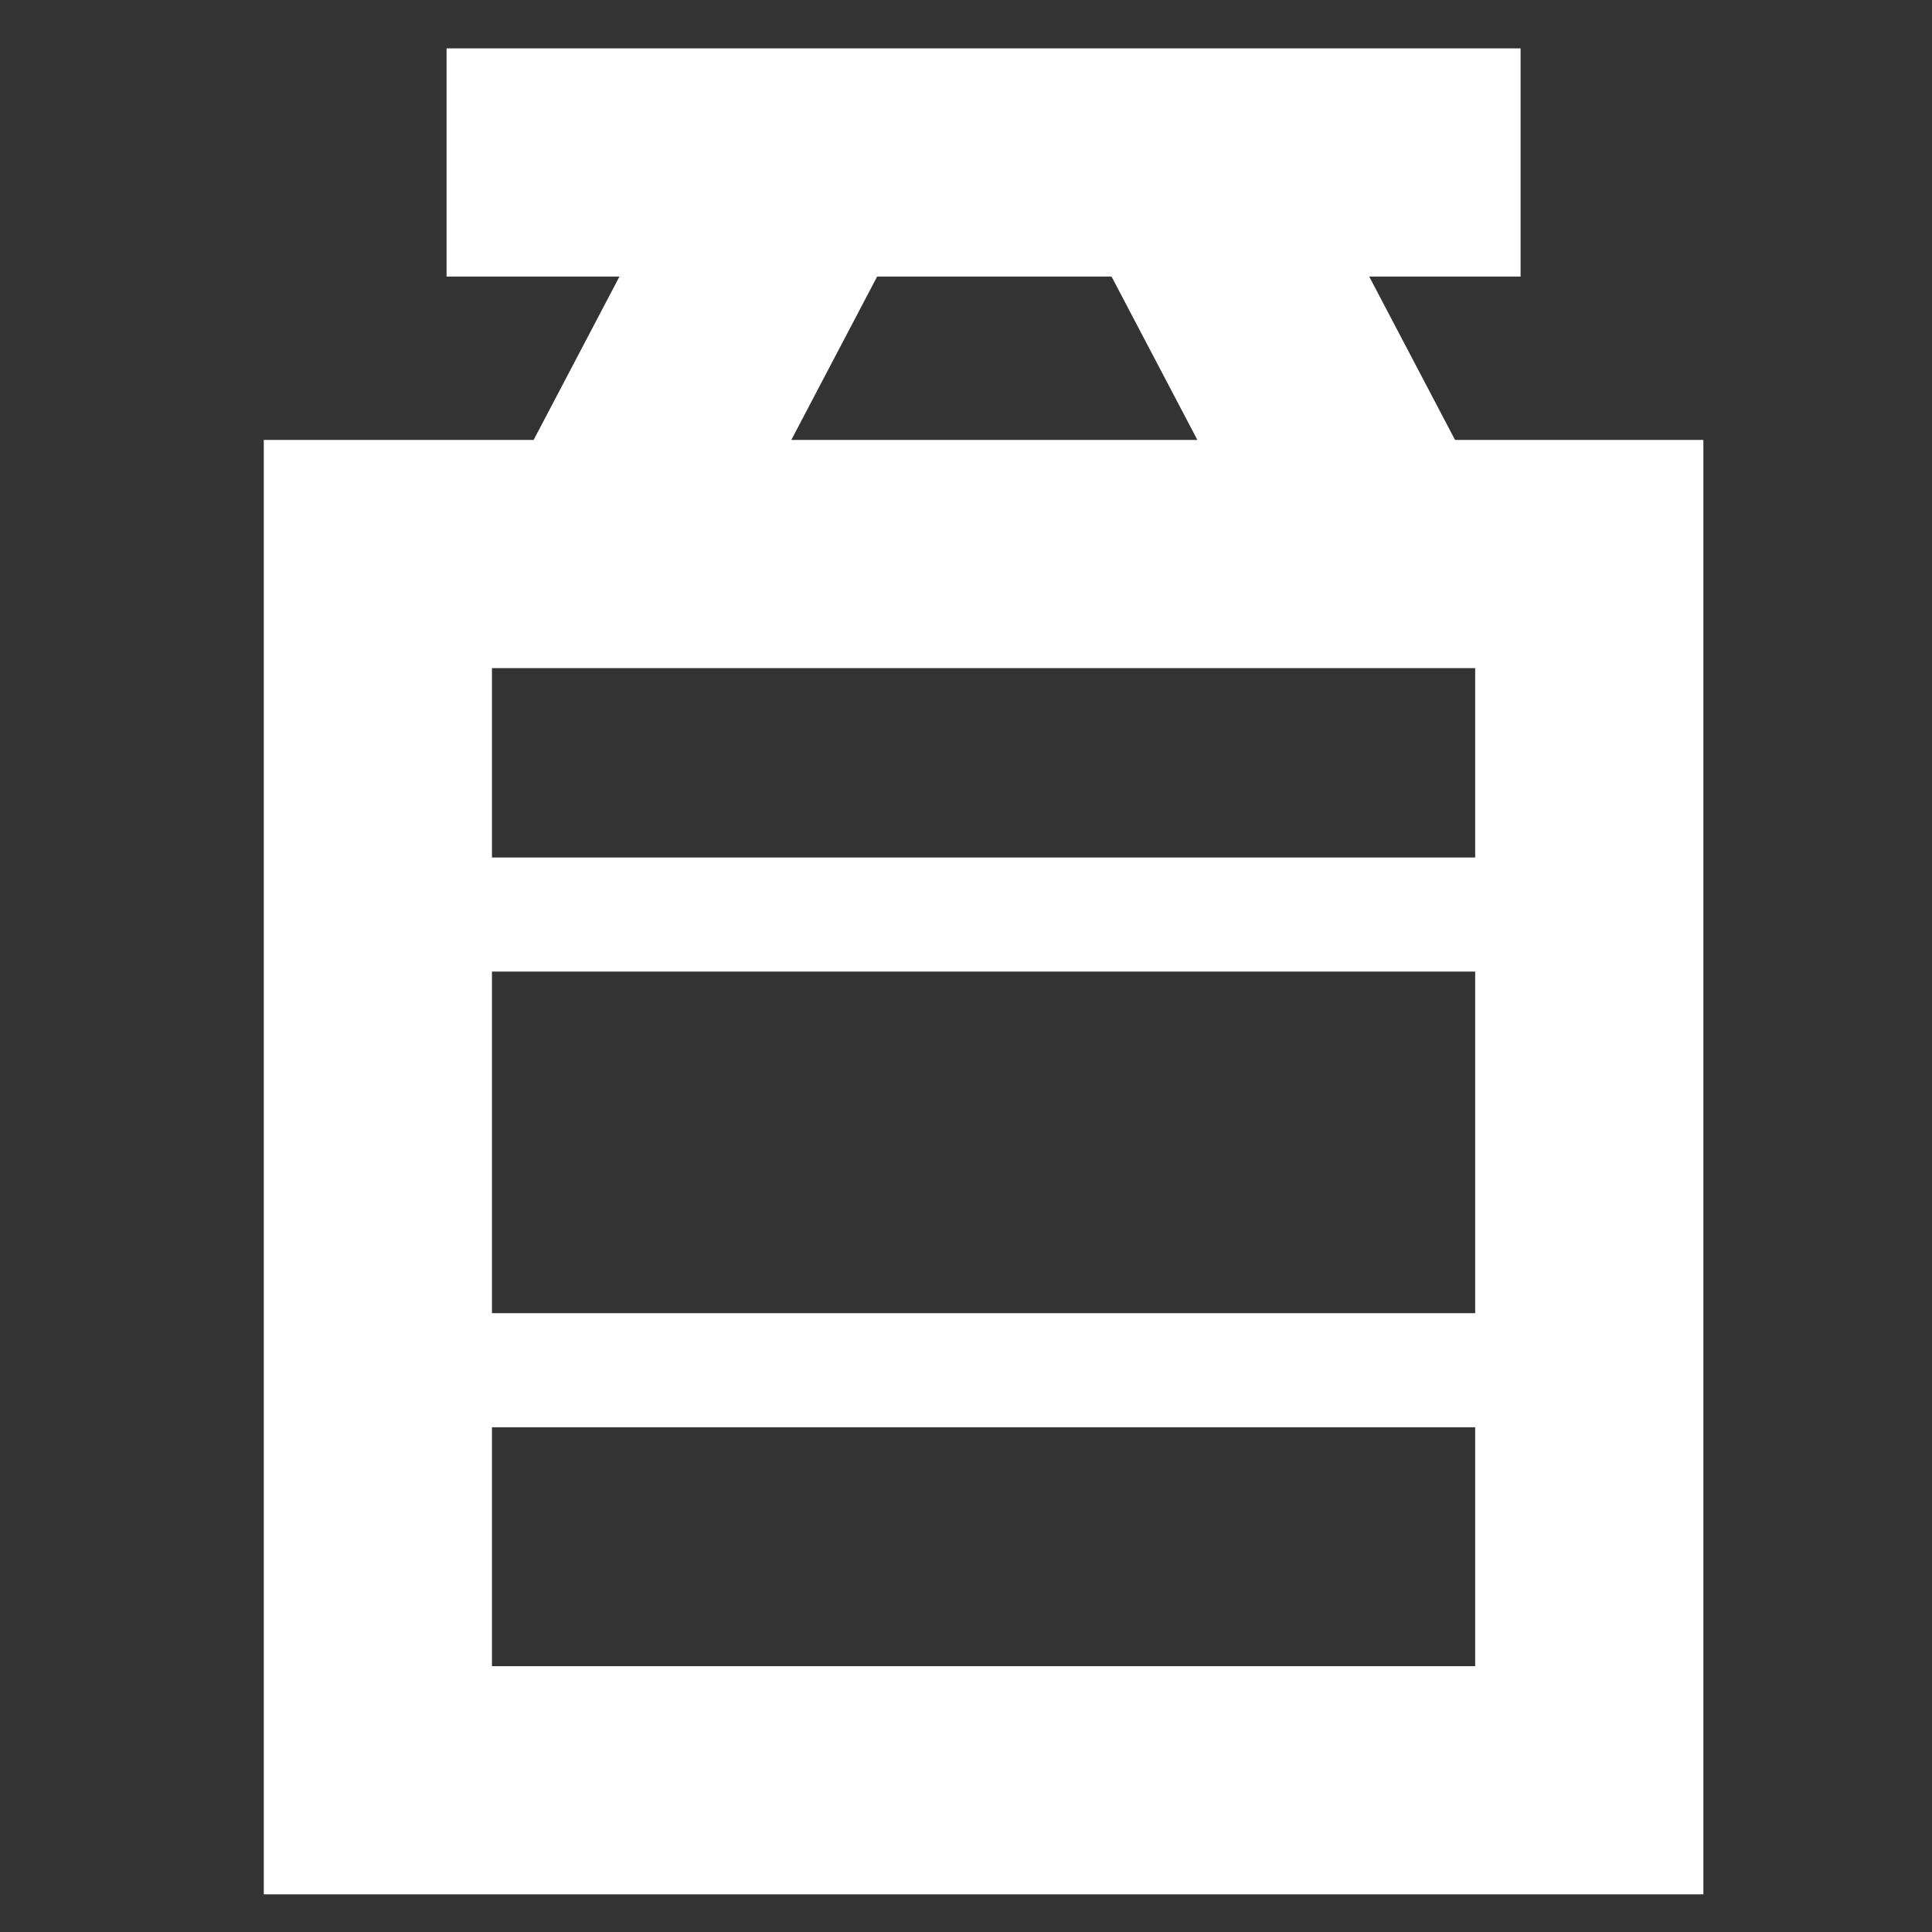 <!DOCTYPE svg PUBLIC "-//W3C//DTD SVG 1.1//EN" "http://www.w3.org/Graphics/SVG/1.1/DTD/svg11.dtd">

<!-- Uploaded to: SVG Repo, www.svgrepo.com, Transformed by: SVG Repo Mixer Tools -->
<svg width="24px" height="24px" viewBox="0 0 8.467 8.467" id="svg8" version="1.1" xmlns="http://www.w3.org/2000/svg" xmlns:cc="http://creativecommons.org/ns#" xmlns:dc="http://purl.org/dc/elements/1.1/" xmlns:inkscape="http://www.inkscape.org/namespaces/inkscape" xmlns:rdf="http://www.w3.org/1999/02/22-rdf-syntax-ns#" xmlns:sodipodi="http://sodipodi.sourceforge.net/DTD/sodipodi-0.dtd" xmlns:svg="http://www.w3.org/2000/svg" fill="#ffffff" stroke="#ffffff">

<rect x="0" y="0" width="8.467" height="8.467" fill="#333333" stroke="none"/>

<g id="SVGRepo_bgCarrier" stroke-width="0"/>

<g id="SVGRepo_tracerCarrier" stroke-linecap="round" stroke-linejoin="round"/>

<g id="SVGRepo_iconCarrier"> <defs id="defs2"/> <g id="layer1" transform="translate(0,-288.533)"> <rect height="5.374" id="rect4329" rx="0" ry="0" style="opacity:1;fill:none;fill-opacity:1;fill-rule:nonzero;stroke:#ffffff;stroke-width:1;stroke-linecap:square;stroke-linejoin:miter;stroke-miterlimit:4;stroke-dasharray:none;stroke-dashoffset:6.808;stroke-opacity:1;paint-order:stroke fill markers" width="5.309" x="1.656" y="290.961"/> <path d="m 2.457,289.245 h 3.707" id="path4331" style="opacity:1;fill:none;fill-opacity:1;fill-rule:nonzero;stroke:#ffffff;stroke-width:1;stroke-linecap:square;stroke-linejoin:miter;stroke-miterlimit:4;stroke-dasharray:none;stroke-dashoffset:6.808;stroke-opacity:1;paint-order:stroke fill markers"/> <g id="g4337" style="stroke-width:0.944;stroke-miterlimit:4;stroke-dasharray:none" transform="matrix(1.059,0,0,1.059,128.607,271.828)"> <path d="m -118.194,16.631 -0.642,1.222" id="path4333" style="opacity:1;fill:none;fill-opacity:1;fill-rule:nonzero;stroke:#ffffff;stroke-width:0.944;stroke-linecap:square;stroke-linejoin:miter;stroke-miterlimit:4;stroke-dasharray:none;stroke-dashoffset:6.808;stroke-opacity:1;paint-order:stroke fill markers"/> <path d="m -116.46,16.631 0.642,1.222" id="path4335" style="opacity:1;fill:none;fill-opacity:1;fill-rule:nonzero;stroke:#ffffff;stroke-width:0.944;stroke-linecap:square;stroke-linejoin:miter;stroke-miterlimit:4;stroke-dasharray:none;stroke-dashoffset:6.808;stroke-opacity:1;paint-order:stroke fill markers"/> </g> <path d="M 1.586,292.541 H 6.947" id="path4393" style="opacity:1;fill:none;fill-opacity:1;fill-rule:nonzero;stroke:#ffffff;stroke-width:0.5;stroke-linecap:square;stroke-linejoin:miter;stroke-miterlimit:4;stroke-dasharray:none;stroke-dashoffset:6.808;stroke-opacity:1;paint-order:stroke fill markers"/> <path d="M 1.586,294.538 H 6.947" id="path4395" style="opacity:1;fill:none;fill-opacity:1;fill-rule:nonzero;stroke:#ffffff;stroke-width:0.5;stroke-linecap:square;stroke-linejoin:miter;stroke-miterlimit:4;stroke-dasharray:none;stroke-dashoffset:6.808;stroke-opacity:1;paint-order:stroke fill markers"/> </g> </g>

</svg>